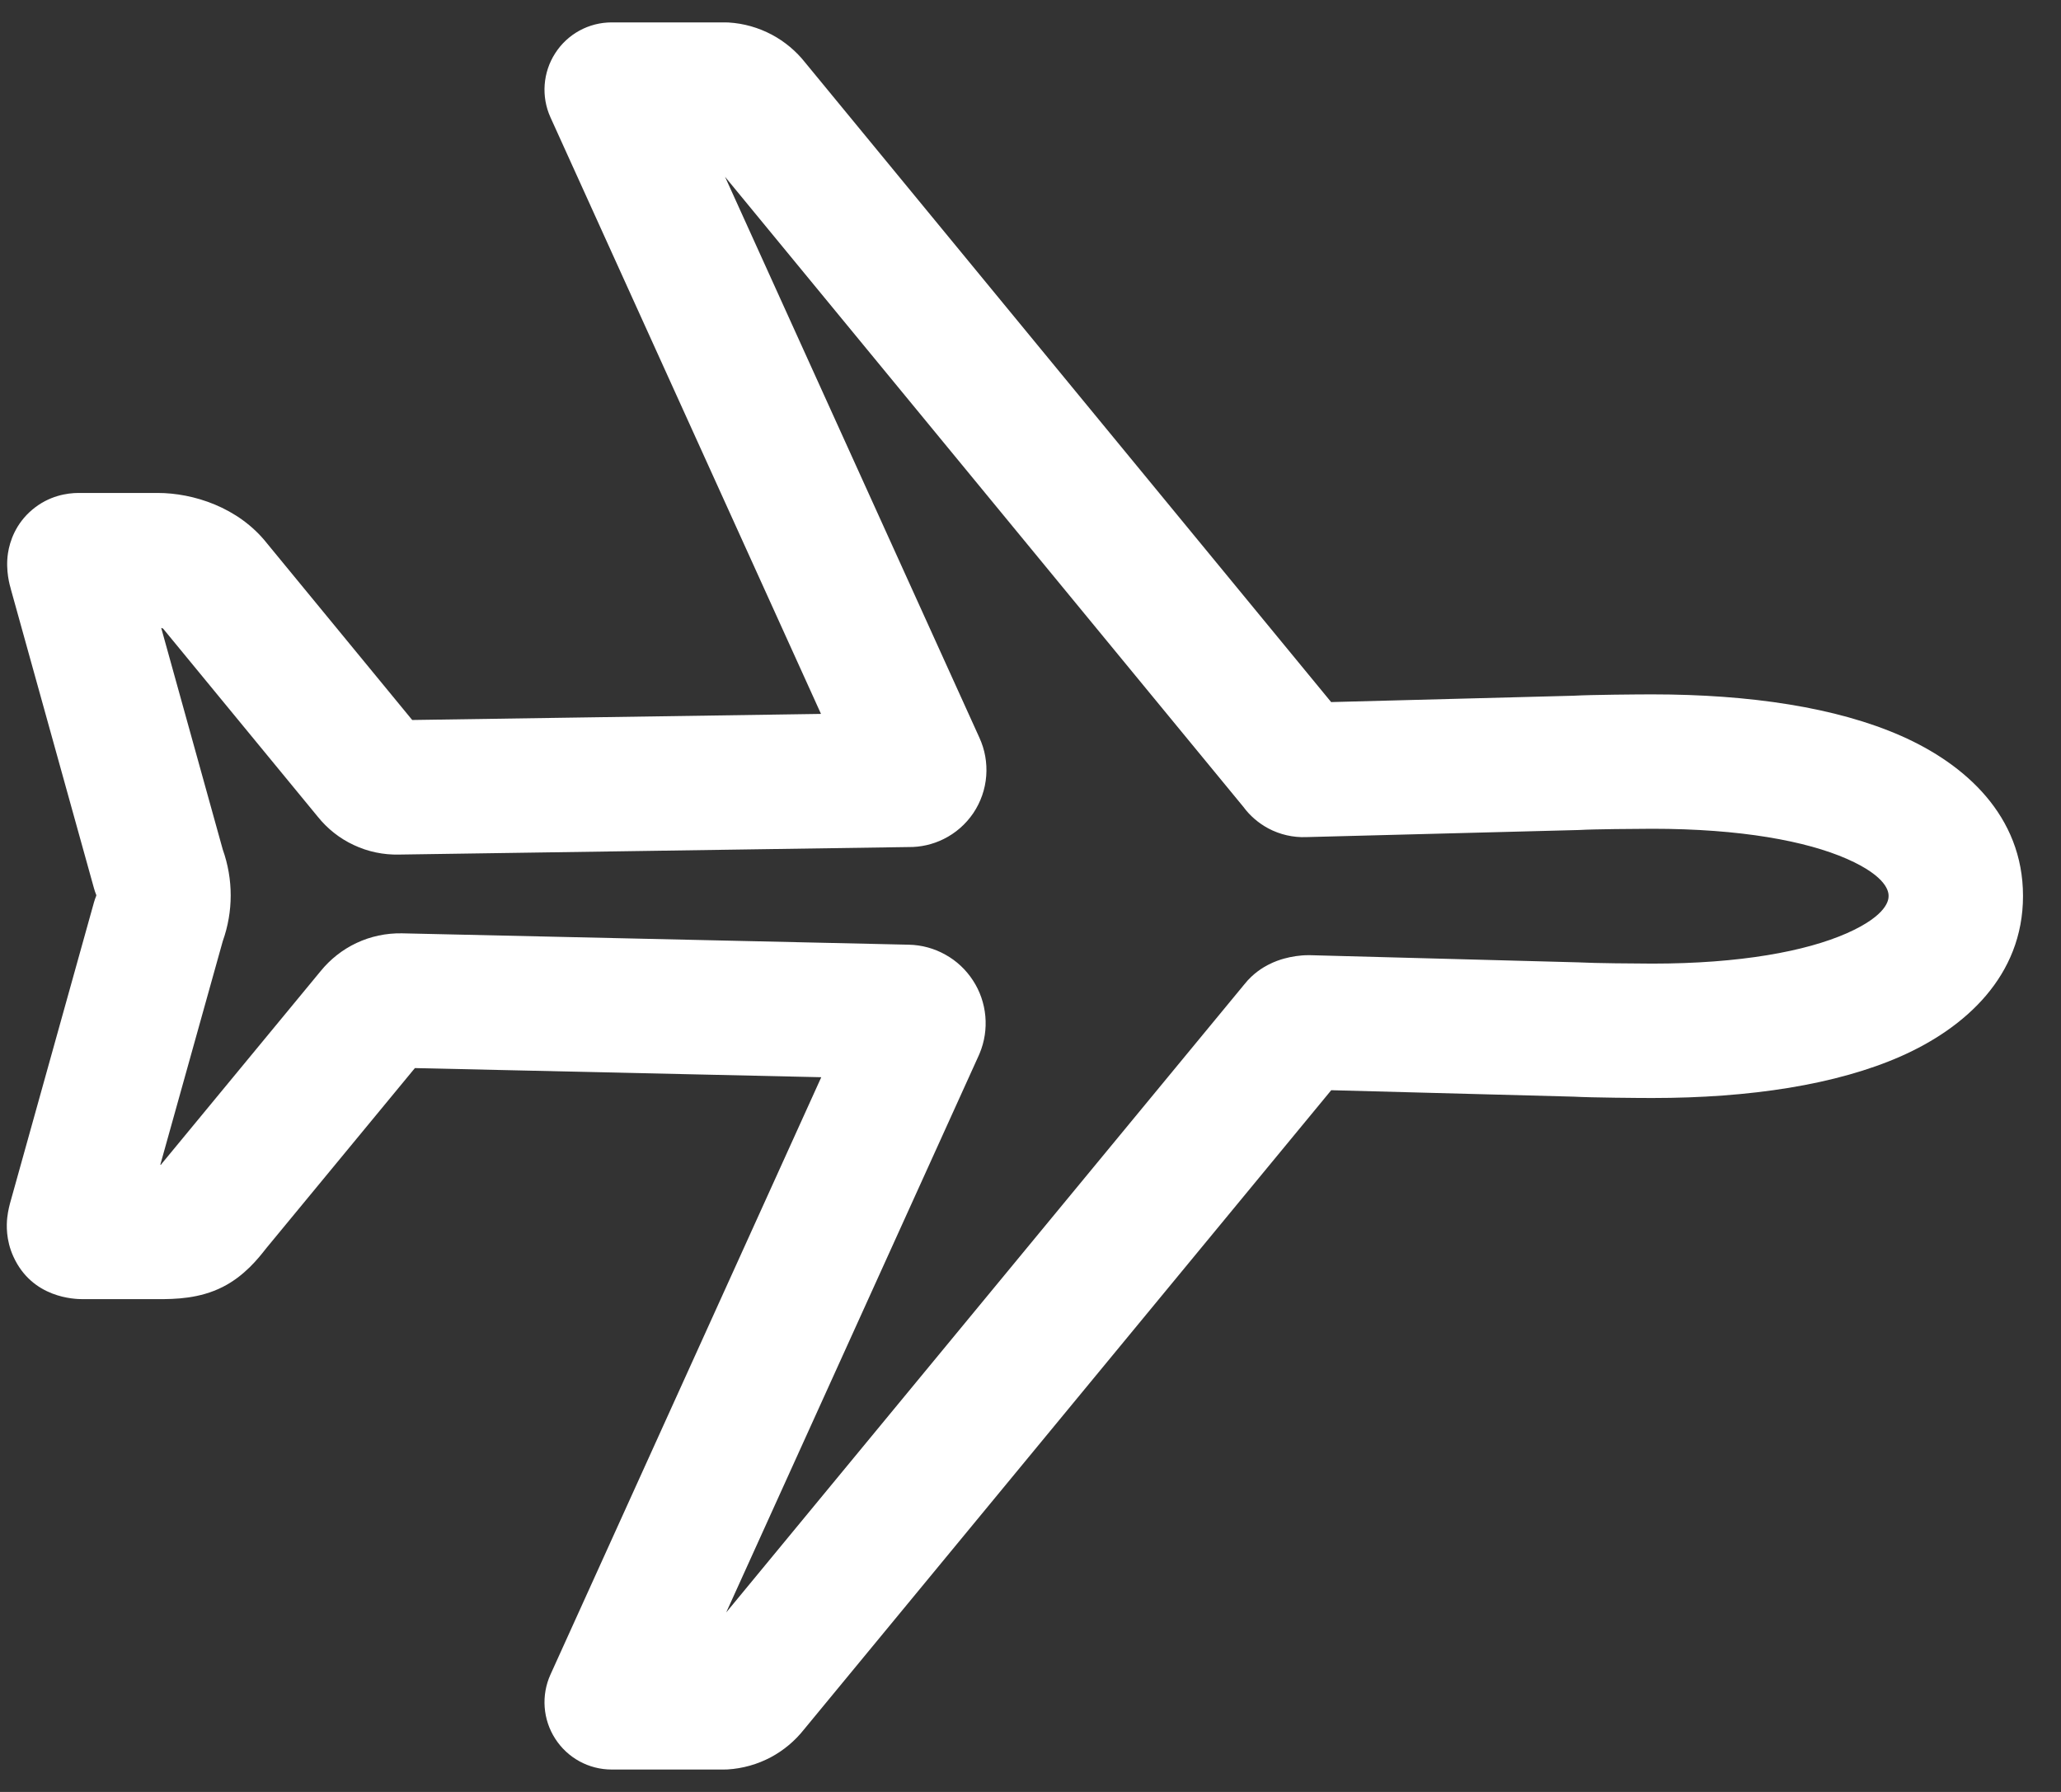 <svg width="23" height="20" viewBox="0 0 23 20" fill="none" xmlns="http://www.w3.org/2000/svg">
    <rect x="0" y="0" width="23" height="20" fill="#333333" stroke="none"/>
    <path fill-rule="evenodd" clip-rule="evenodd" d="M6.196 0.594C6.334 0.379 6.571 0.25 6.826 0.25H8.087C8.101 0.25 8.116 0.25 8.13 0.251C8.3 0.261 8.465 0.308 8.615 0.388C8.759 0.465 8.885 0.571 8.986 0.699L14.855 7.836L17.563 7.765C17.756 7.754 18.29 7.75 18.438 7.75C19.531 7.75 20.495 7.896 21.215 8.213C21.93 8.528 22.576 9.105 22.576 10C22.576 10.896 21.928 11.473 21.214 11.789C20.493 12.107 19.529 12.255 18.439 12.255C18.289 12.255 17.759 12.251 17.564 12.24L14.856 12.168L8.973 19.302C8.872 19.43 8.746 19.536 8.602 19.613C8.453 19.692 8.288 19.739 8.119 19.749C8.104 19.75 8.09 19.75 8.075 19.75H6.826C6.571 19.75 6.334 19.621 6.196 19.406C6.058 19.192 6.038 18.922 6.143 18.69L9.165 12.023L4.63 11.921L2.976 13.926C2.972 13.931 2.968 13.936 2.964 13.941C2.884 14.043 2.728 14.241 2.487 14.363C2.226 14.496 1.952 14.5 1.764 14.5H0.924C0.832 14.5 0.36 14.489 0.149 14.024C0.065 13.839 0.072 13.671 0.081 13.589C0.09 13.508 0.109 13.44 0.12 13.401L1.049 10.07C1.056 10.046 1.064 10.022 1.074 9.998C1.075 9.995 1.075 9.991 1.074 9.988C1.064 9.964 1.056 9.94 1.049 9.915L0.12 6.572C0.12 6.571 0.12 6.571 0.12 6.57C0.112 6.543 0.059 6.37 0.089 6.174C0.109 6.043 0.174 5.844 0.362 5.687C0.546 5.533 0.749 5.502 0.877 5.502H1.761C2.152 5.502 2.66 5.659 2.98 6.065L4.6 8.036L9.162 7.968L6.143 1.31C6.038 1.078 6.058 0.808 6.196 0.594ZM8.091 1.973L10.93 8.234C10.991 8.367 11.017 8.513 11.006 8.659C10.995 8.808 10.945 8.951 10.862 9.075C10.778 9.199 10.664 9.299 10.53 9.365C10.409 9.425 10.274 9.456 10.139 9.454L4.453 9.538C4.279 9.542 4.105 9.506 3.947 9.431C3.79 9.358 3.653 9.249 3.545 9.114L1.82 7.016C1.819 7.015 1.819 7.015 1.818 7.015C1.813 7.013 1.806 7.01 1.799 7.008L2.486 9.482C2.604 9.813 2.604 10.174 2.486 10.504L1.789 13C1.792 13 1.794 13 1.796 13C1.799 12.996 1.802 12.992 1.805 12.988C1.808 12.985 1.811 12.981 1.814 12.977L3.578 10.839C3.686 10.706 3.823 10.598 3.978 10.525C4.137 10.45 4.311 10.414 4.486 10.417L10.143 10.544L10.143 10.544C10.286 10.547 10.425 10.585 10.55 10.655C10.675 10.724 10.78 10.823 10.858 10.943C10.936 11.062 10.983 11.199 10.996 11.341C11.009 11.483 10.987 11.627 10.932 11.758C10.929 11.765 10.926 11.772 10.923 11.779L8.104 17.997L13.886 10.987C13.986 10.86 14.101 10.795 14.151 10.769C14.222 10.732 14.286 10.711 14.33 10.699C14.41 10.677 14.505 10.661 14.6 10.661C14.606 10.661 14.613 10.661 14.62 10.661L17.615 10.741C17.623 10.741 17.632 10.742 17.64 10.742C17.768 10.75 18.273 10.755 18.439 10.755C19.423 10.755 20.153 10.617 20.608 10.417C21.069 10.213 21.076 10.039 21.076 10C21.076 9.961 21.069 9.788 20.611 9.586C20.157 9.387 19.427 9.25 18.438 9.25C18.272 9.25 17.763 9.255 17.641 9.263C17.632 9.263 17.623 9.264 17.614 9.264L14.578 9.343C14.431 9.349 14.284 9.315 14.154 9.246C14.044 9.187 13.949 9.105 13.876 9.006L8.091 1.973ZM1.559 13.827C1.559 13.826 1.559 13.825 1.559 13.825C1.558 13.828 1.558 13.829 1.559 13.827Z" fill="white"/>
</svg>
